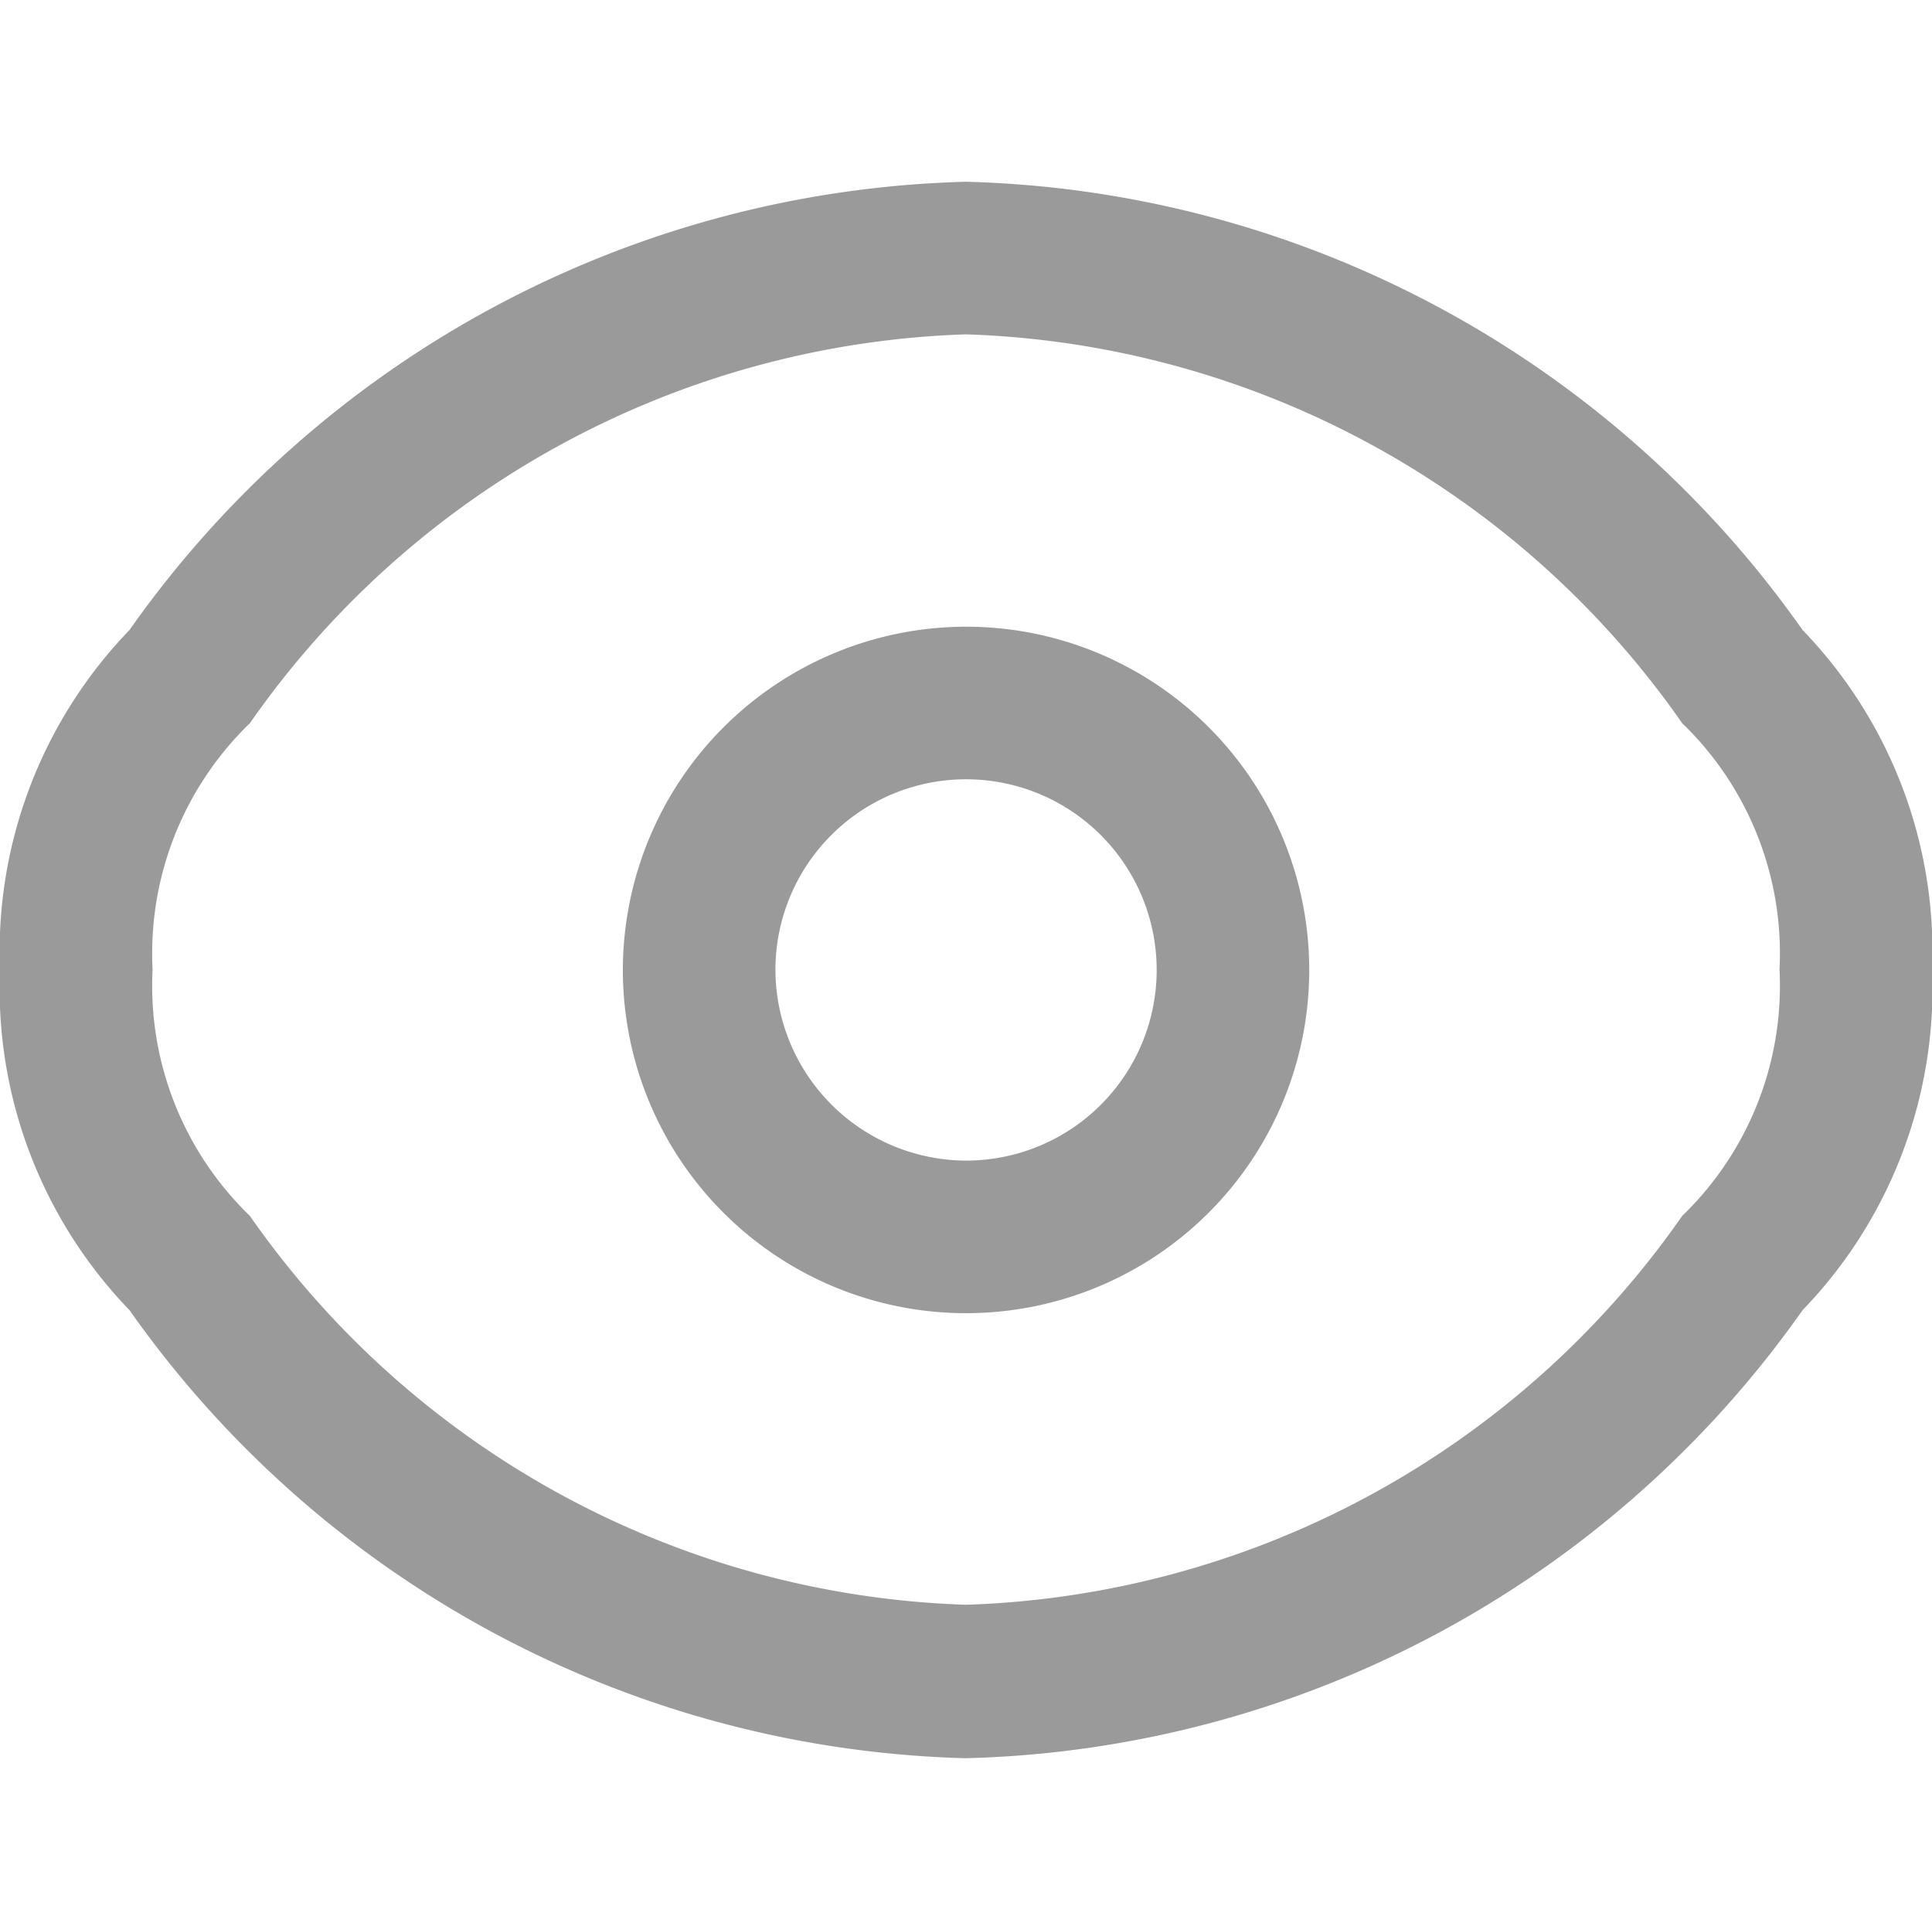 <svg xmlns="http://www.w3.org/2000/svg" width="20.199" height="20" viewBox="0 0 20.199 20">
  <g id="Group_124891" data-name="Group 124891" transform="translate(0.1)">
    <rect id="Rectangle_47802" data-name="Rectangle 47802" width="20" height="20" fill="none"/>
    <g id="eye-svgrepo-com_13_" data-name="eye-svgrepo-com (13)" transform="translate(0 2)">
      <path id="Path_47" data-name="Path 47" d="M11.25,19.529a10.943,10.943,0,0,1-8.669-4.648A4.737,4.737,0,0,1,1.25,11.39,4.737,4.737,0,0,1,2.581,7.9,10.943,10.943,0,0,1,11.25,3.25,10.943,10.943,0,0,1,19.919,7.9,4.737,4.737,0,0,1,21.25,11.39a4.737,4.737,0,0,1-1.331,3.491A10.943,10.943,0,0,1,11.25,19.529Zm0-14.884a9.6,9.6,0,0,0-7.564,4.1,3.443,3.443,0,0,0-1.041,2.64,3.443,3.443,0,0,0,1.041,2.64,9.6,9.6,0,0,0,7.564,4.1,9.6,9.6,0,0,0,7.564-4.1,3.443,3.443,0,0,0,1.041-2.64,3.443,3.443,0,0,0-1.041-2.64A9.6,9.6,0,0,0,11.25,4.645Z" transform="translate(-1.25 -3.25)" fill="#9a9a9a" stroke="#9a9a9a" stroke-width="0.2"/>
      <path id="Path_48" data-name="Path 48" d="M11.738,8.25A3.488,3.488,0,1,1,8.25,11.738,3.492,3.492,0,0,1,11.738,8.25Zm0,5.581a2.093,2.093,0,1,0-2.093-2.093A2.1,2.1,0,0,0,11.738,13.831Z" transform="translate(-1.738 -3.599)" fill="#9a9a9a" stroke="#9a9a9a" stroke-width="0.2"/>
    </g>
  </g>
</svg>
